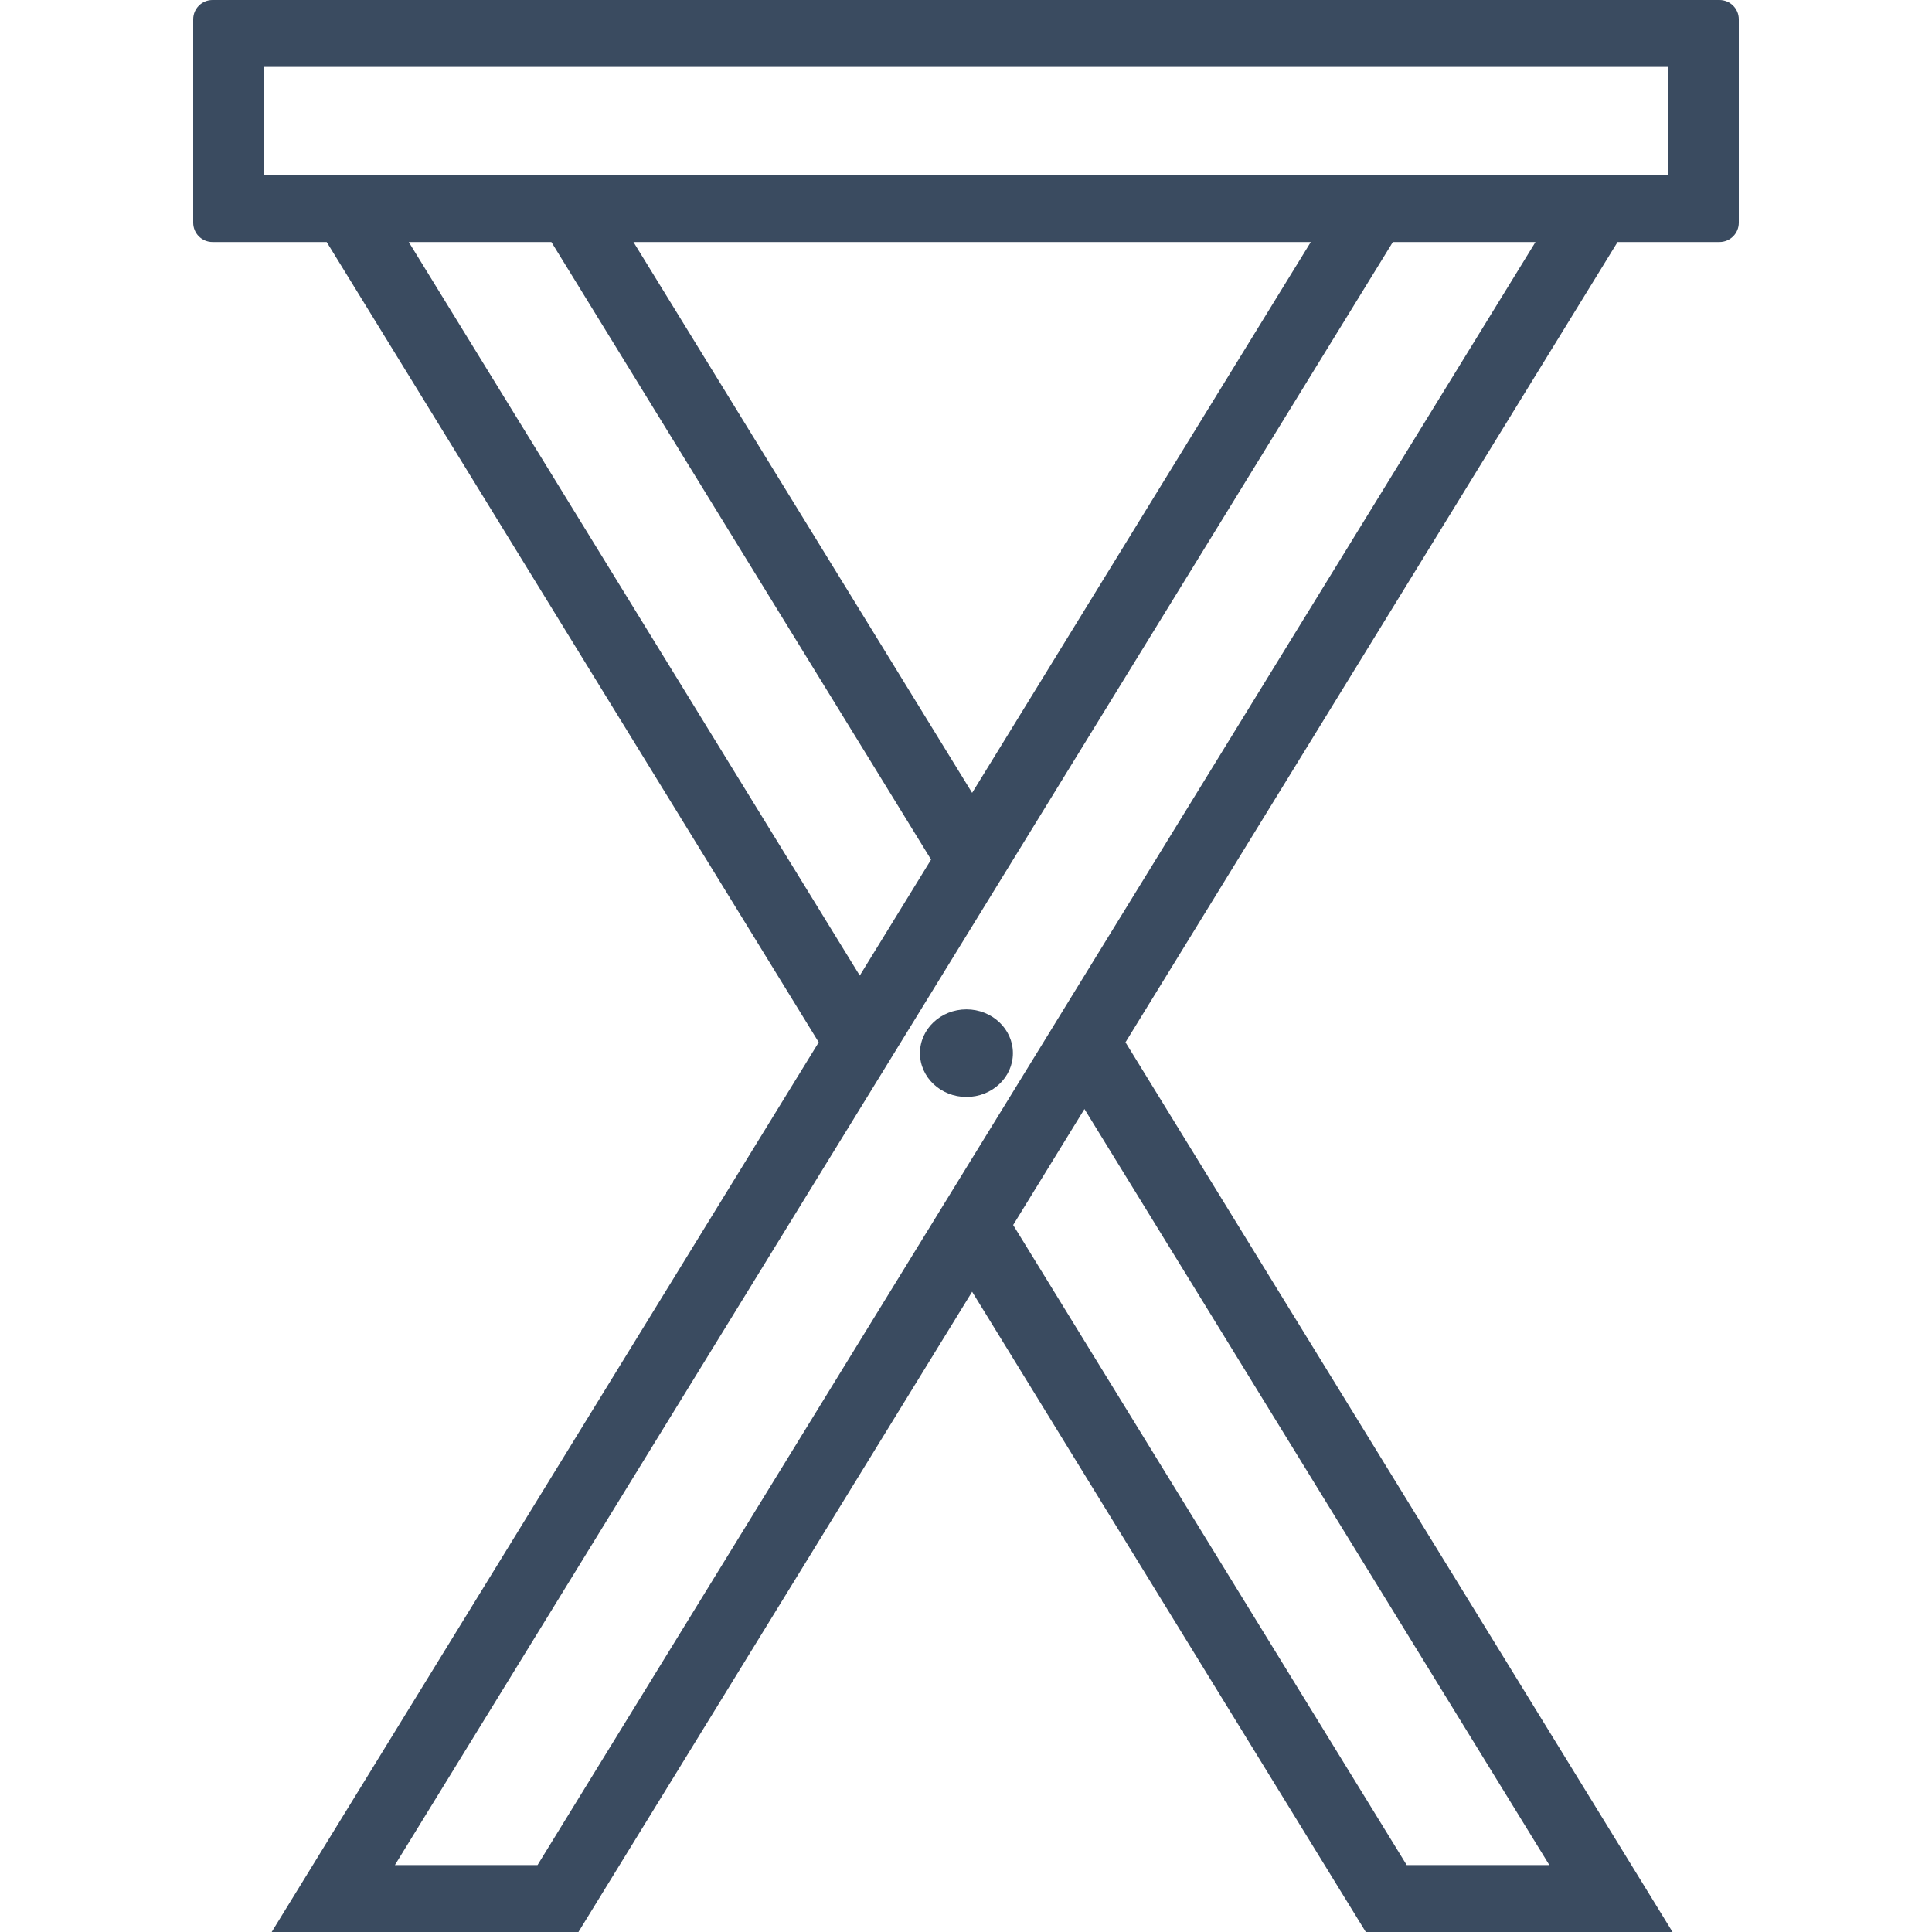 <?xml version="1.0" encoding="UTF-8"?>
<svg width="100px" height="100px" viewBox="0 0 100 100" version="1.1" xmlns="http://www.w3.org/2000/svg">
    <title>icon / furniture / tv-tray-table</title>
    <g id="icon-/-furniture-/-tv-tray-table" stroke="none" stroke-width="1" fill="none" fill-rule="evenodd">
        <path d="M50.023,52.245 C51.351,52.245 52.428,53.26 52.428,54.512 C52.428,55.764 51.351,56.778 50.023,56.778 C48.694,56.778 47.617,55.764 47.617,54.512 C47.617,53.26 48.694,52.245 50.023,52.245 L50.023,52.245 Z M89,0 L11,0 C10.448,0 10,0.447 10,1 L10,11.527 C10,12.08 10.448,12.527 11,12.527 L16.909,12.527 L42.377,53.949 L14.062,100 L29.94,100 L50.317,66.861 L70.693,100 L86.571,100 L58.255,53.949 L83.725,12.527 L89,12.527 C89.552,12.527 90,12.08 90,11.527 L90,1 C90,0.447 89.552,0 89,0 L89,0 Z M13.676,9.064 L86.325,9.064 L86.325,3.463 L13.676,3.463 L13.676,9.064 Z M27.822,96.536 L20.44,96.536 L72.094,12.527 L79.477,12.527 L27.822,96.536 Z M80.194,96.536 L72.811,96.536 L52.441,63.406 L56.131,57.403 L80.194,96.536 Z M32.787,12.527 L67.847,12.527 L50.317,41.038 L32.787,12.527 Z M21.157,12.527 L28.539,12.527 L48.193,44.492 L44.502,50.495 L21.157,12.527 Z"
              id="icon_tv-tray-table" fill="#3A4B60"></path>
    </g>
</svg>